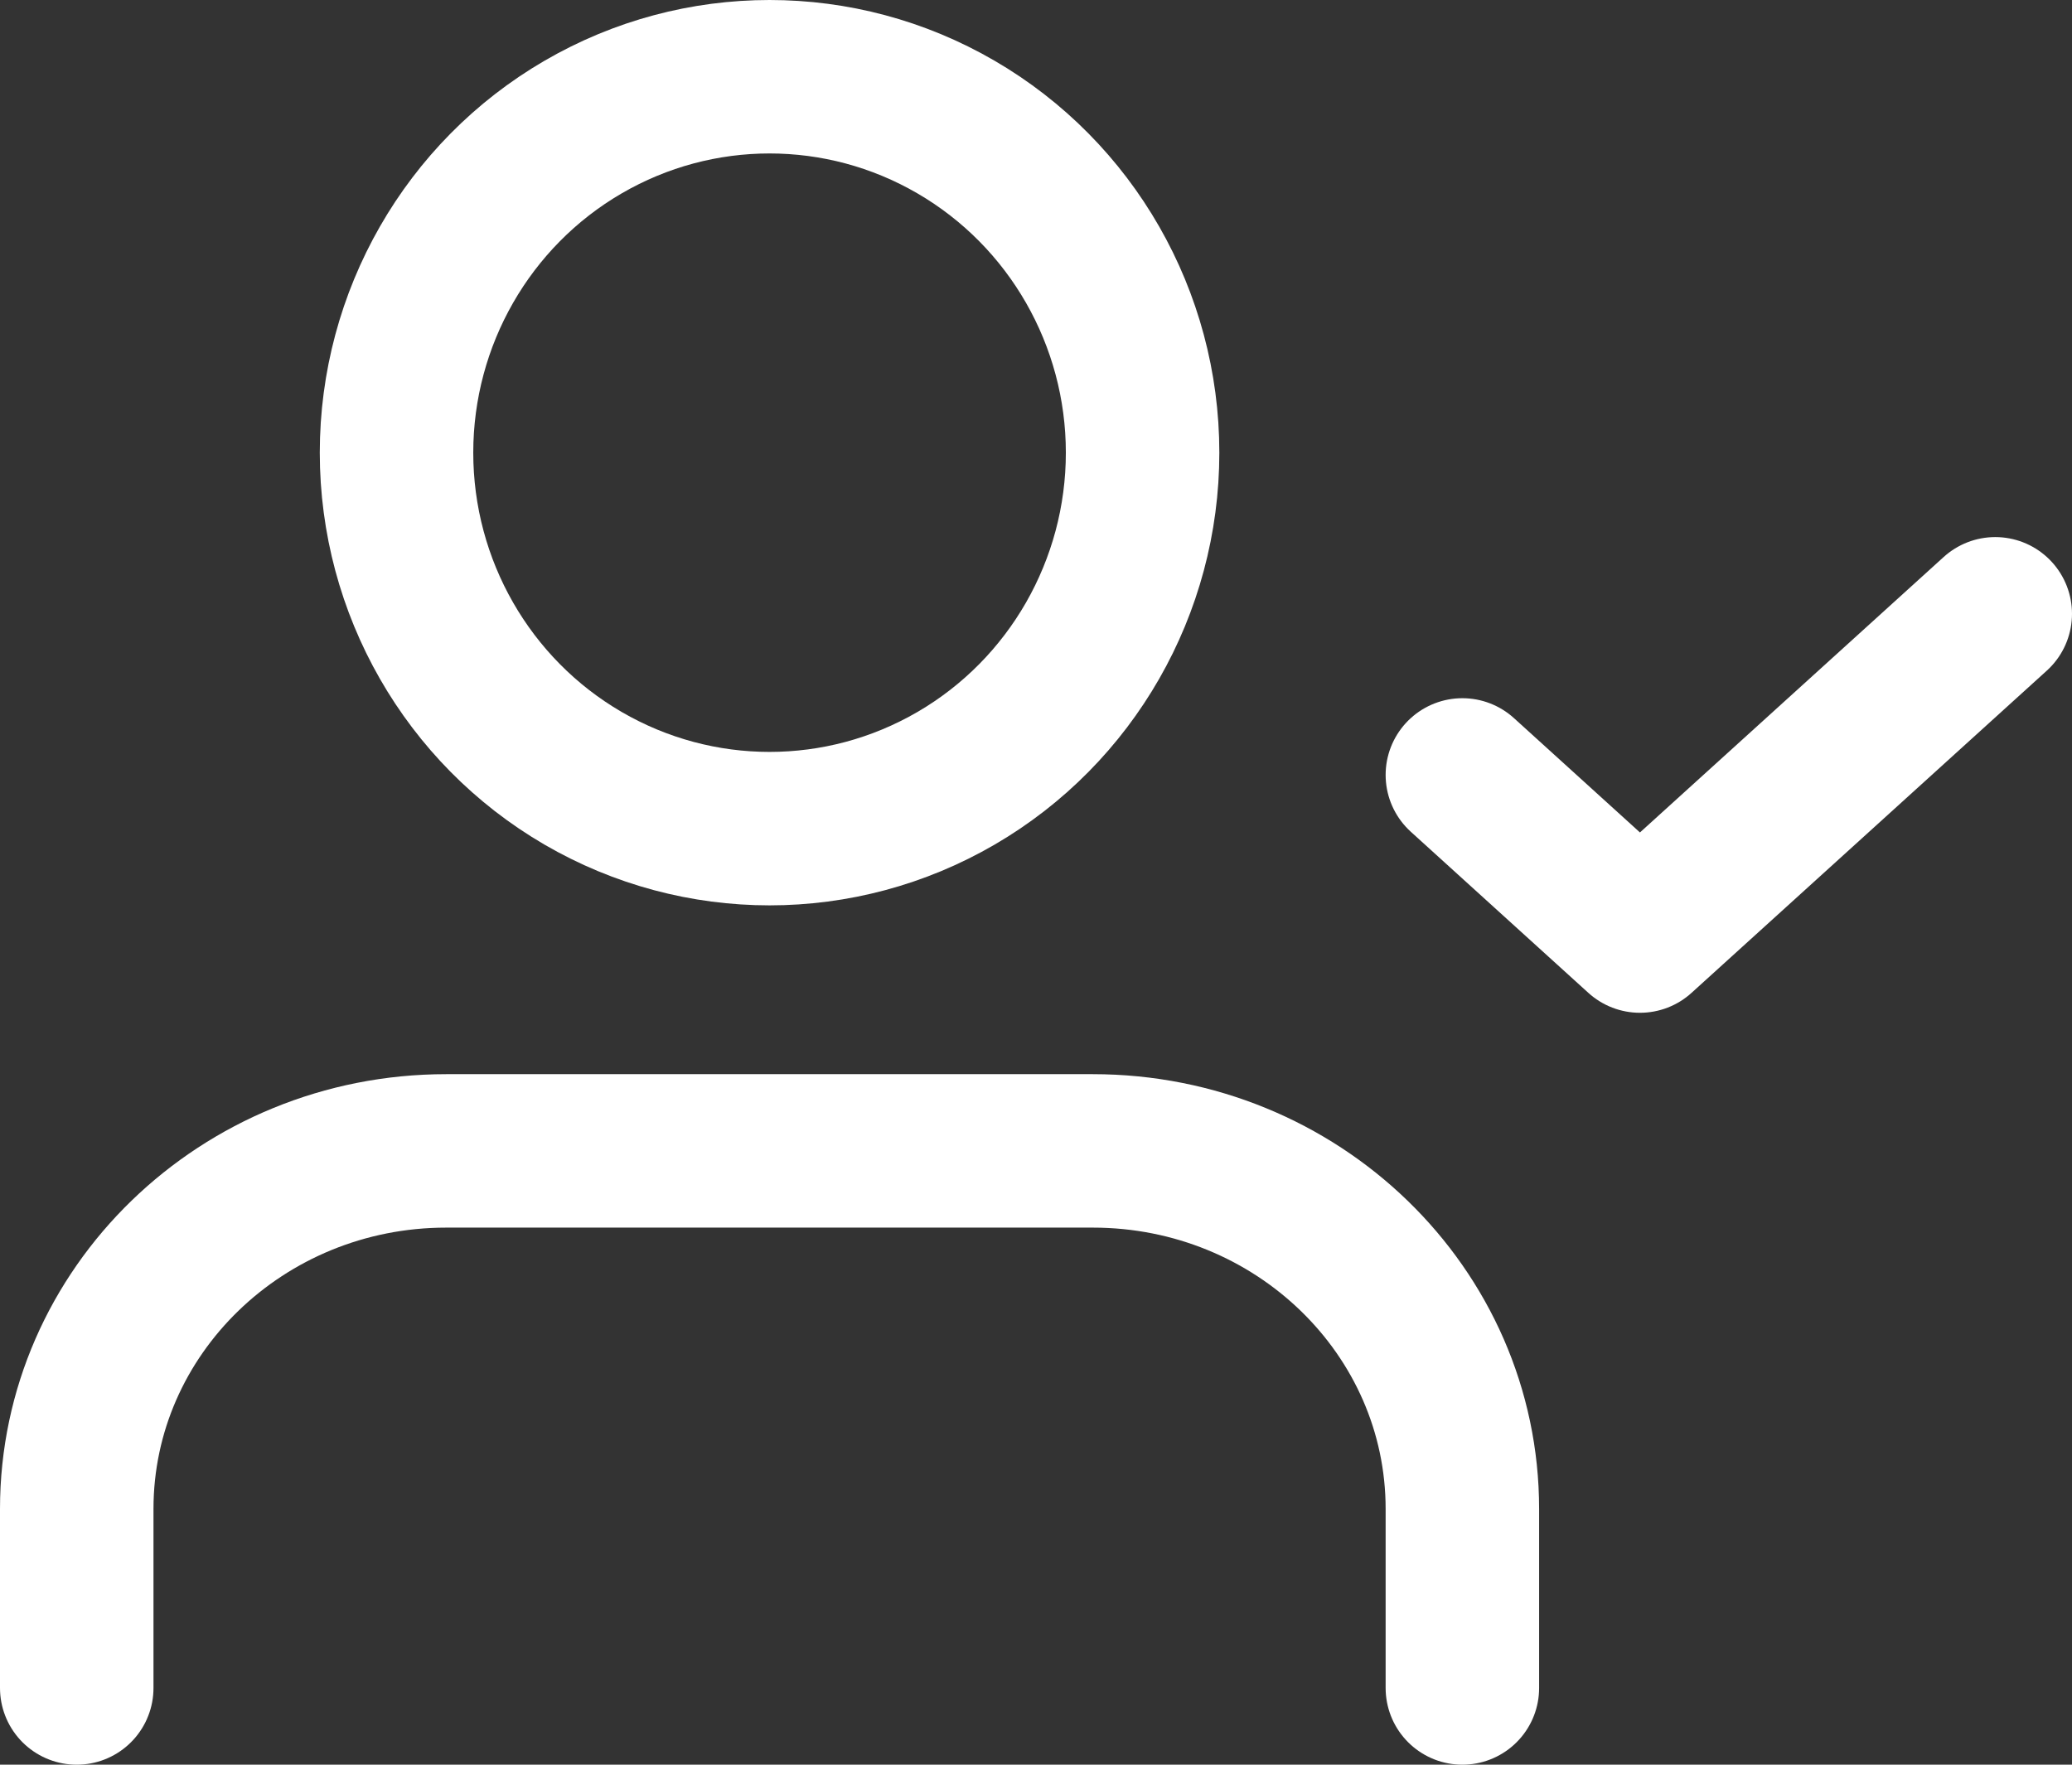 <svg xmlns="http://www.w3.org/2000/svg" width="27" height="23" viewBox="0 0 27 23">
    <rect x="0" y="0" width="27" height="23" fill="#333333" stroke="none"/>
    <g fill="none" fill-rule="evenodd" stroke="#FFF" stroke-linecap="round" stroke-linejoin="round" stroke-width="2" transform="translate(1 1)">
        <path d="M18.056 21v-2.333C18.056 16.089 15.9 14 13.24 14H4.815C2.155 14 0 16.09 0 18.667V21"/>
        <ellipse cx="9.028" cy="4.9" rx="4.861" ry="4.9"/>
        <path d="M18.056 9.1l2.314 2.1L25 7"/>
    </g>
</svg>
